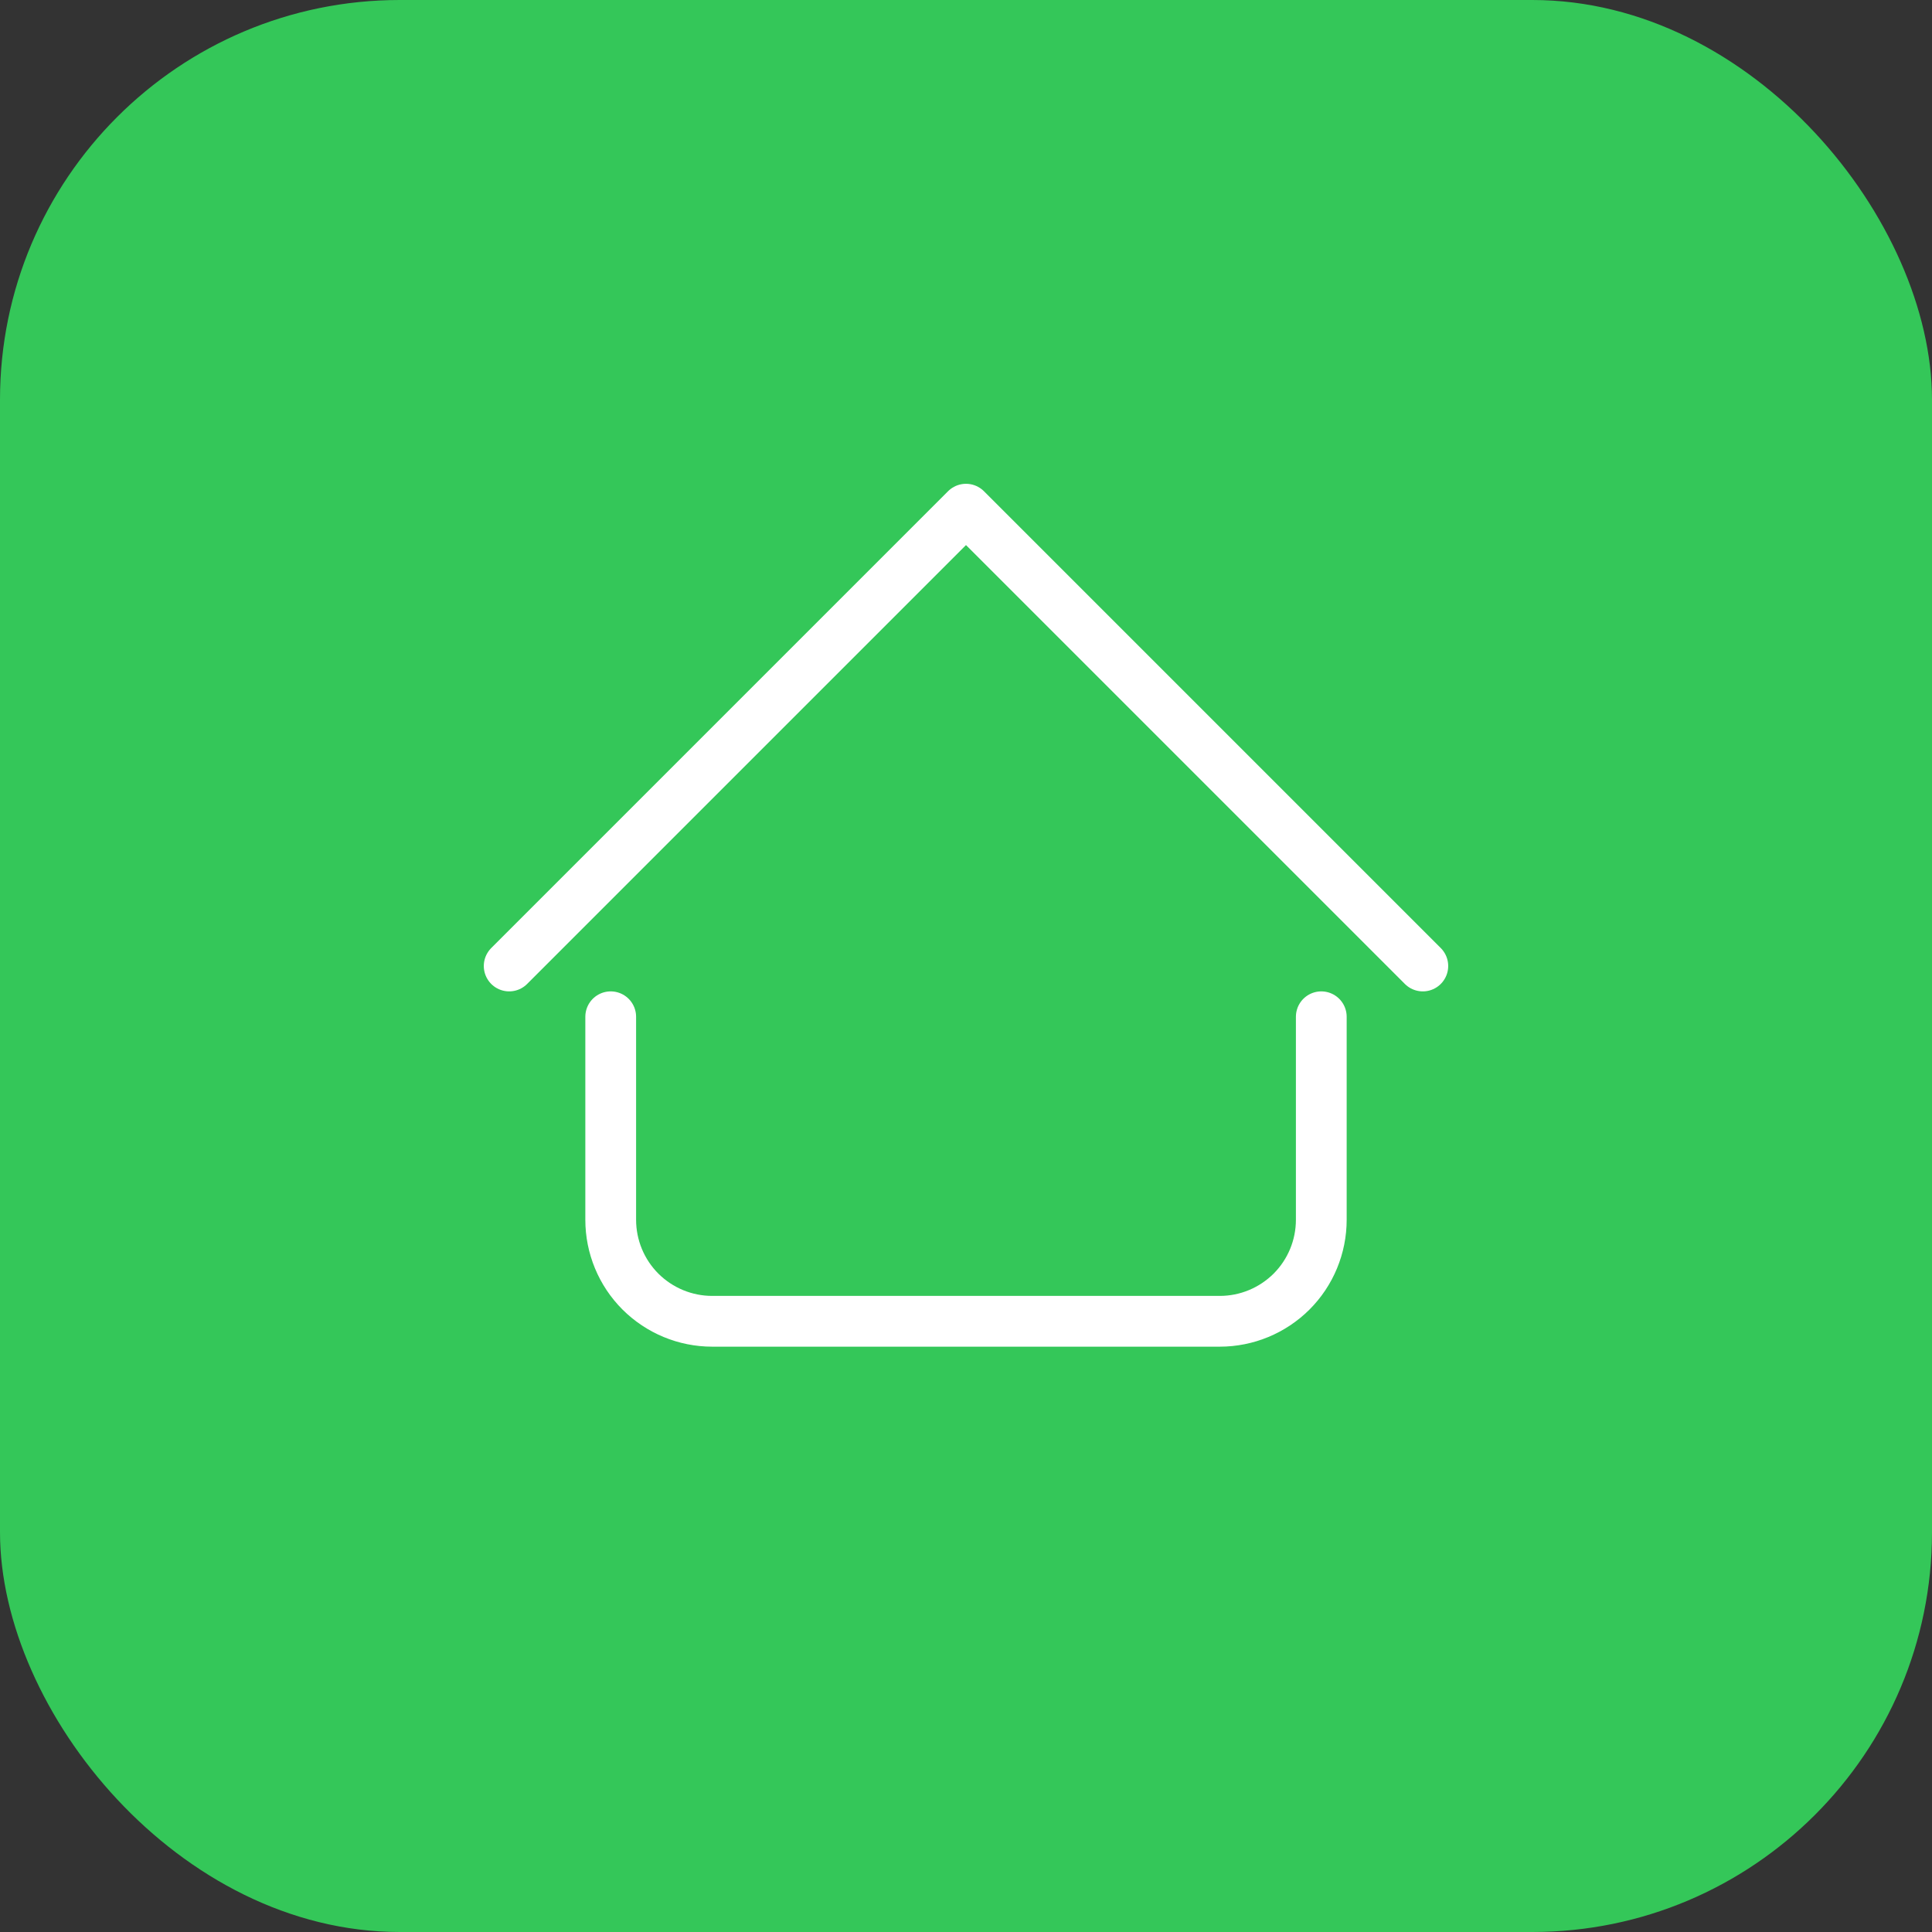 <svg width="29" height="29" viewBox="0 0 29 29" fill="none" xmlns="http://www.w3.org/2000/svg">
<rect x="0" y="0" width="29" height="29" fill="#333333" stroke="none"/>
<rect width="29" height="29" rx="6" fill="#34C759"/>
<path d="M7.643 14.5L14.5 7.643L21.357 14.5M9.167 15.262V18.309C9.167 18.713 9.327 19.101 9.613 19.387C9.899 19.672 10.286 19.833 10.69 19.833H18.309C18.714 19.833 19.101 19.672 19.387 19.387C19.673 19.101 19.833 18.713 19.833 18.309V15.262" stroke="white" stroke-width="0.762" stroke-linecap="round" stroke-linejoin="round"/>
</svg>
